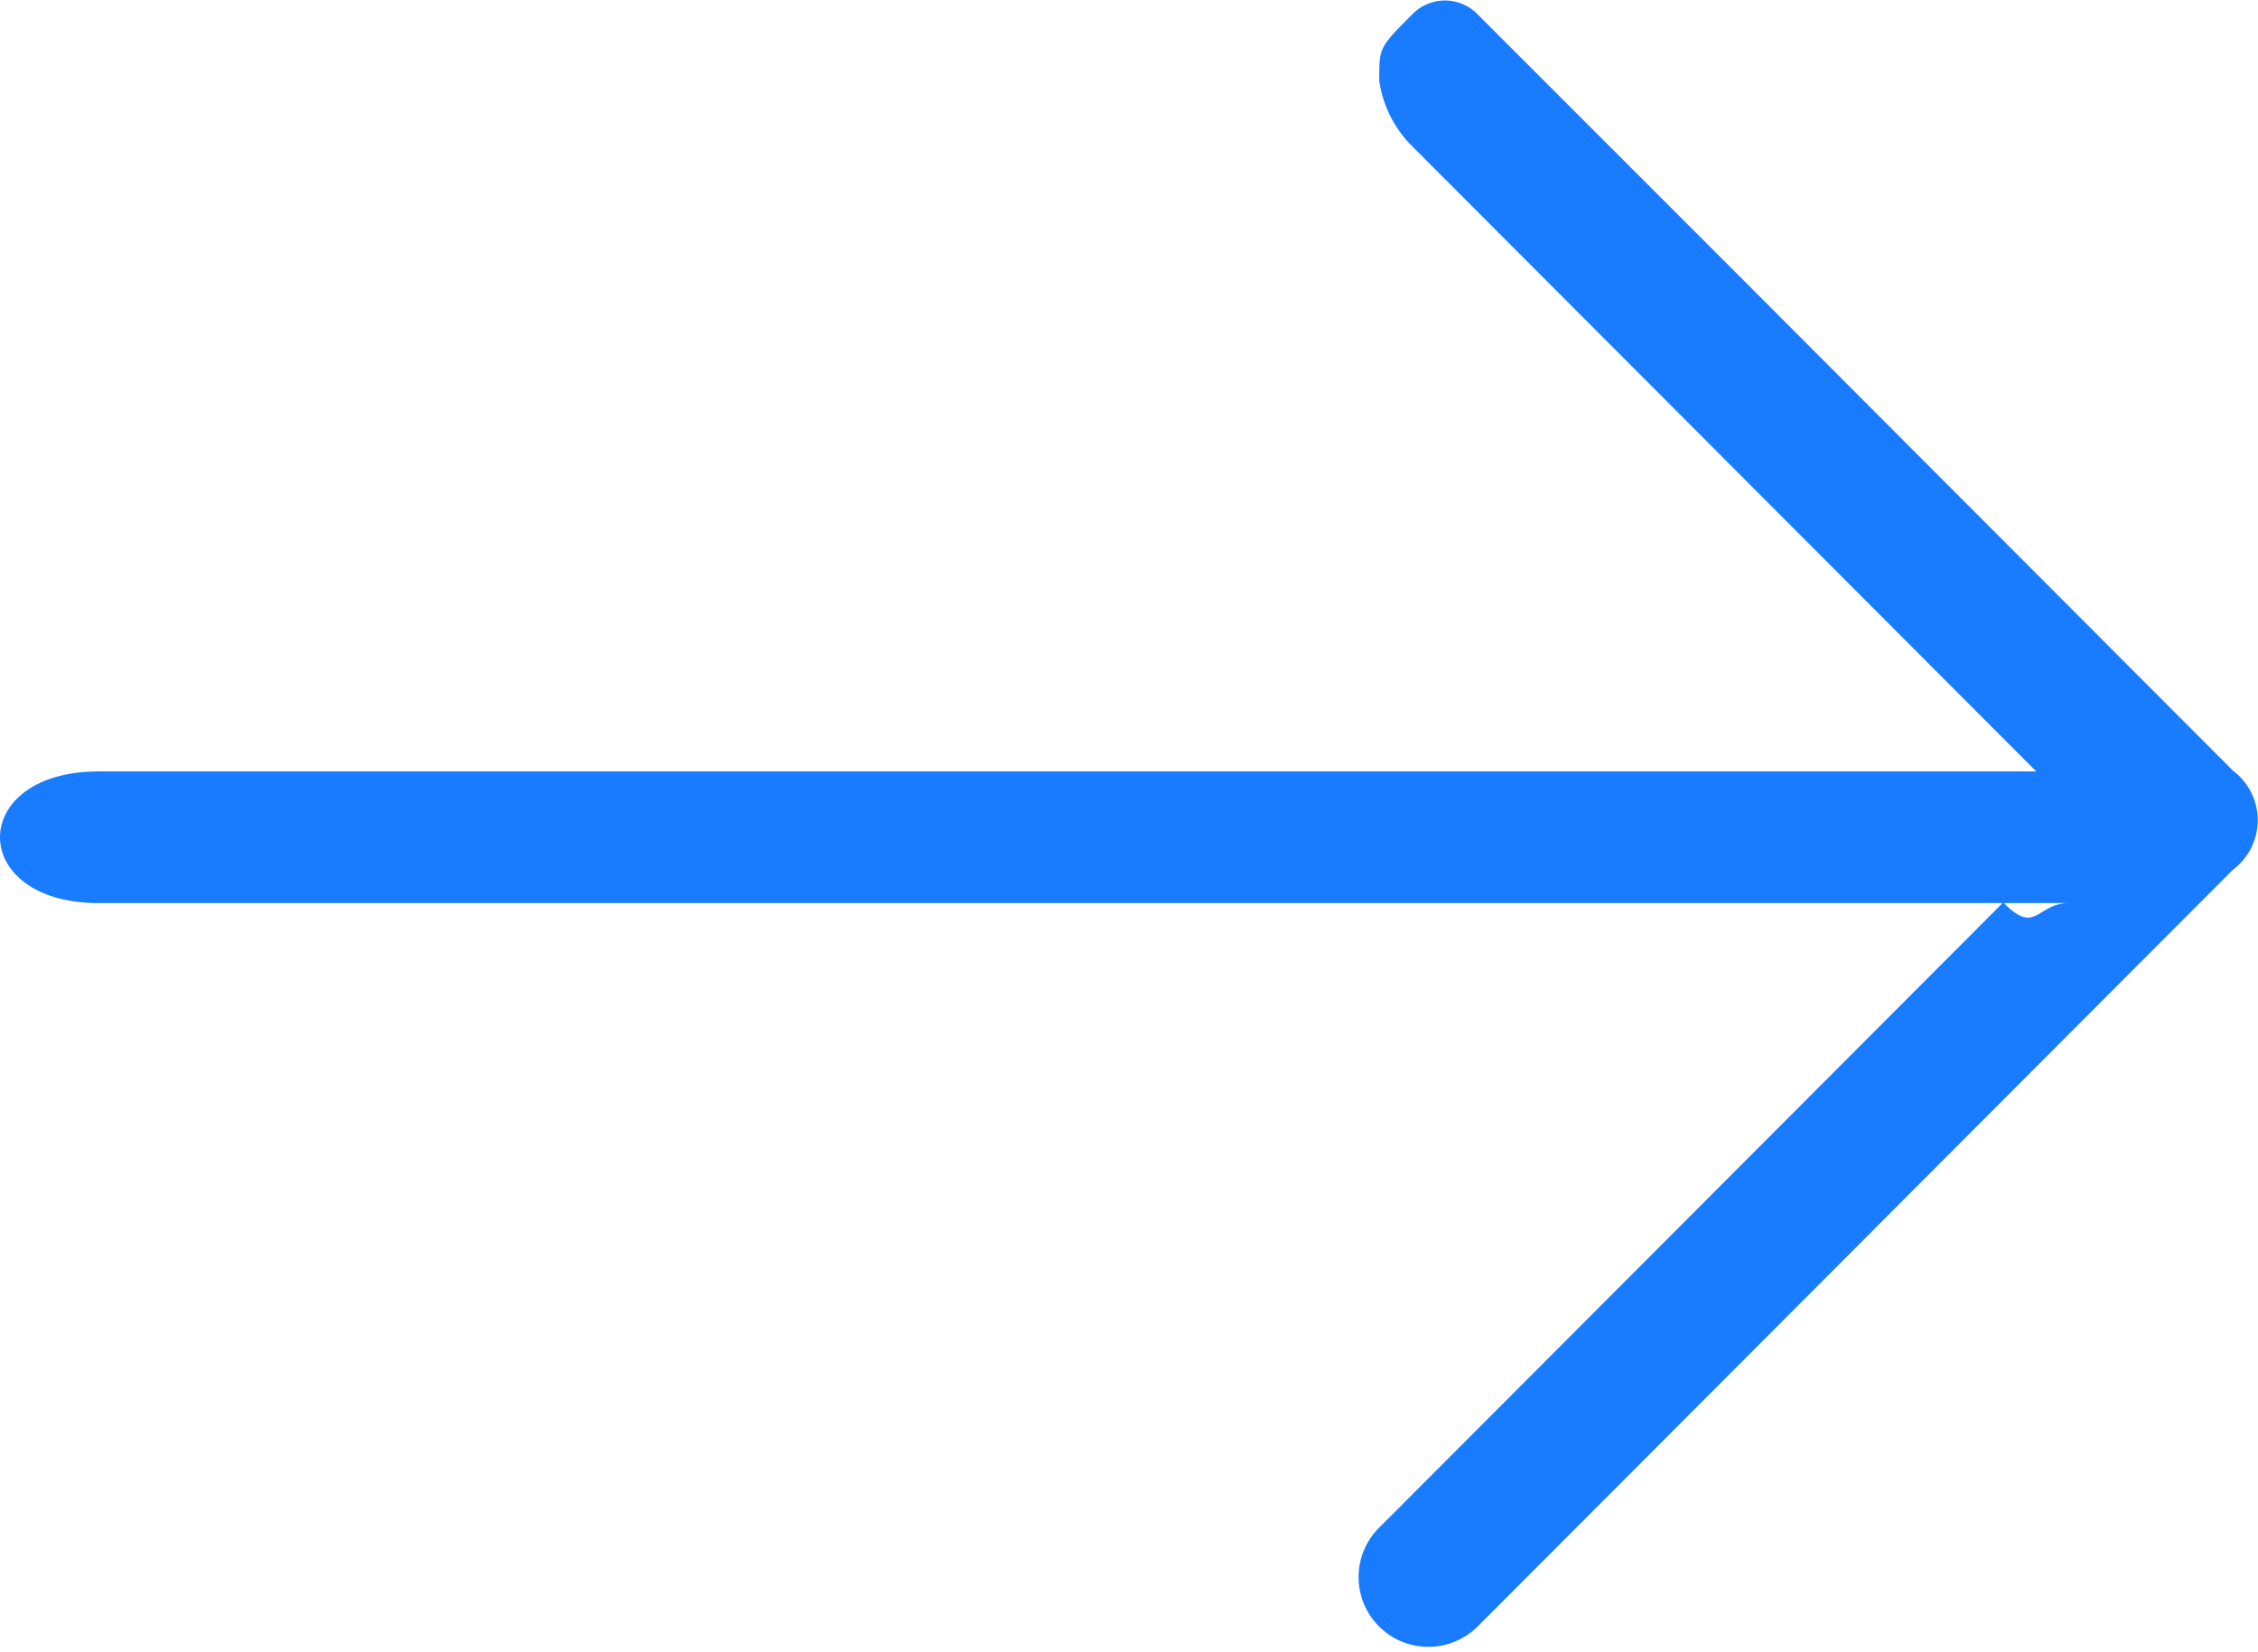<svg xmlns="http://www.w3.org/2000/svg" viewBox="0 0 14.615 10.691">
  <defs>
    <style>
      .cls-1 {
        fill: #006eff;
        opacity: 0.9;
      }
    </style>
  </defs>
  <path id="Path_550" data-name="Path 550" class="cls-1" d="M134.493,130.6H121.738c-.425,0-.638-.213-.638-.426s.213-.426.638-.426H134.28l-.213-.213-3.827-3.834a.744.744,0,0,1-.213-.426c0-.213,0-.213.213-.426a.294.294,0,0,1,.425,0l1.7,1.7,3.189,3.195a.4.4,0,0,1,0,.639l-4.677,4.686-.213.213a.451.451,0,1,1-.638-.639l.213-.213,3.827-3.834C134.28,130.814,134.28,130.6,134.493,130.6Z" transform="translate(-121.1 -124.755)"/>
</svg>
